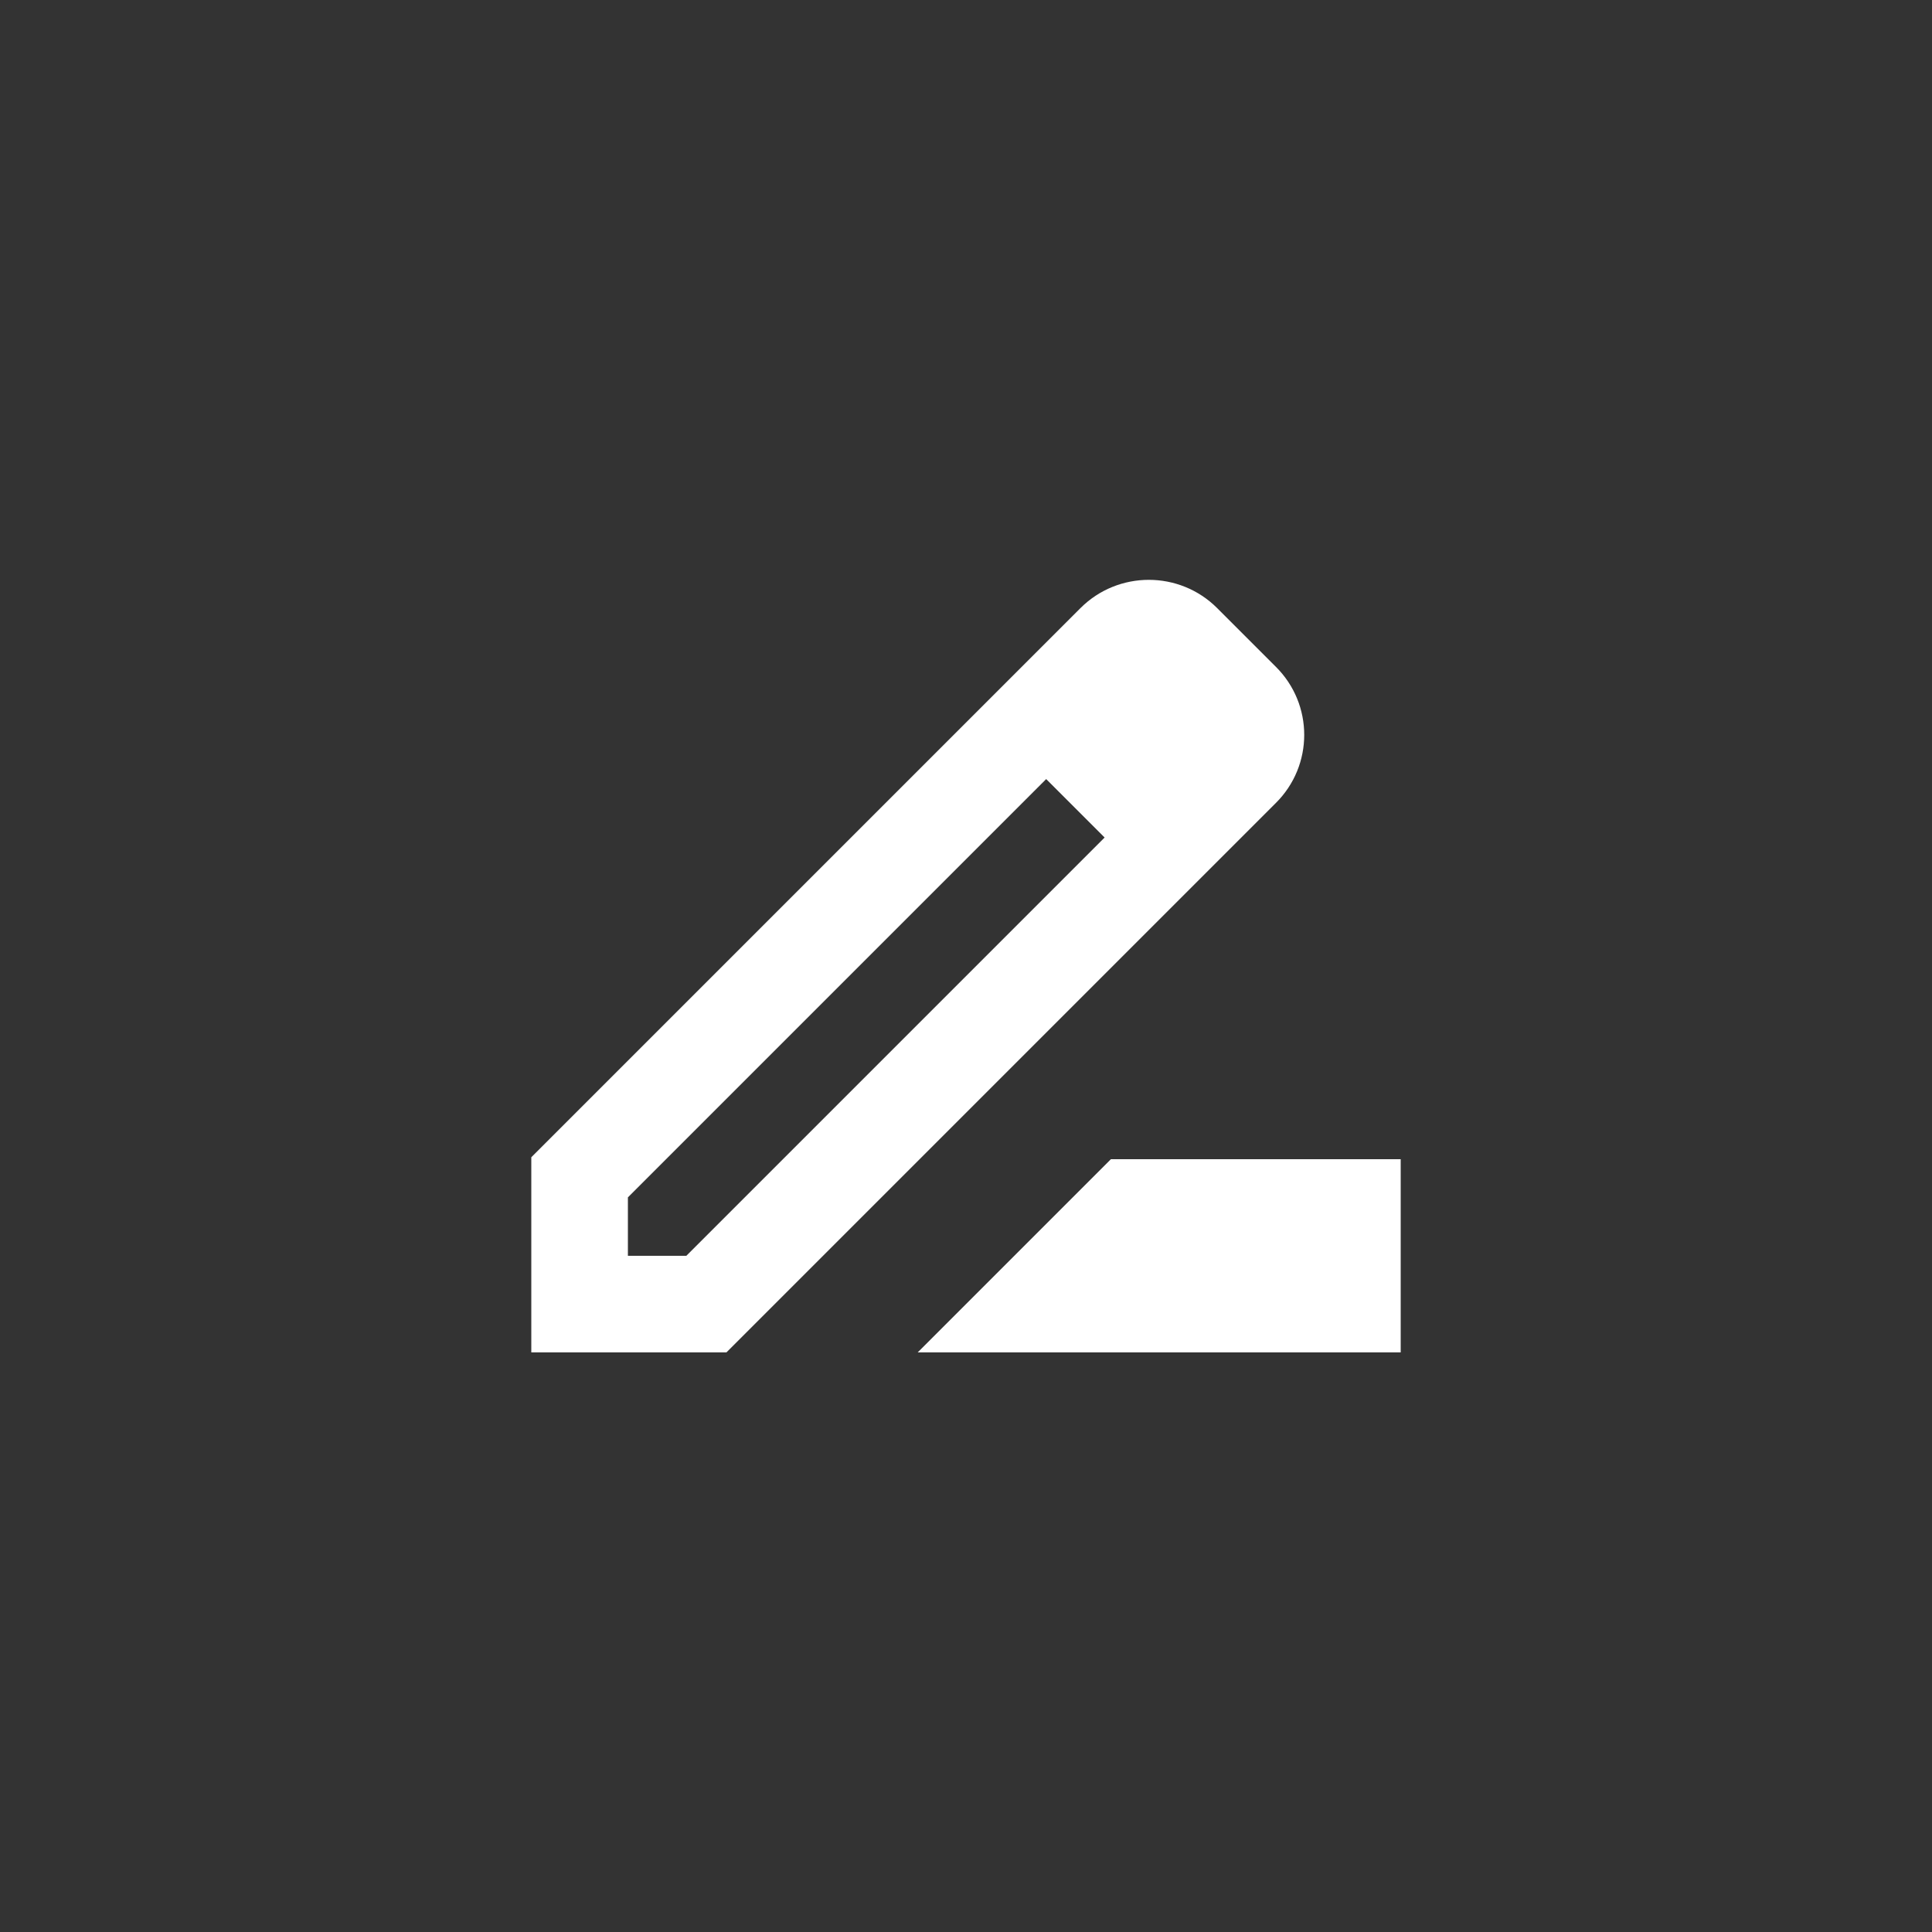 <svg width="40" height="40" viewBox="0 0 40 40" fill="none" xmlns="http://www.w3.org/2000/svg">
<rect x="0" y="0" width="40" height="40" fill="#333333" stroke="none"/>
<path d="M26.41 13.8L25.2 12.59C24.42 11.81 23.15 11.81 22.37 12.59L19.69 15.27L11 23.96V28H15.04L23.78 19.26L26.41 16.63C27.2 15.85 27.2 14.58 26.41 13.8ZM14.21 26H13V24.79L21.66 16.13L22.87 17.34L14.21 26ZM19 28L23 24H29V28H19Z" fill="white"/>
</svg>
